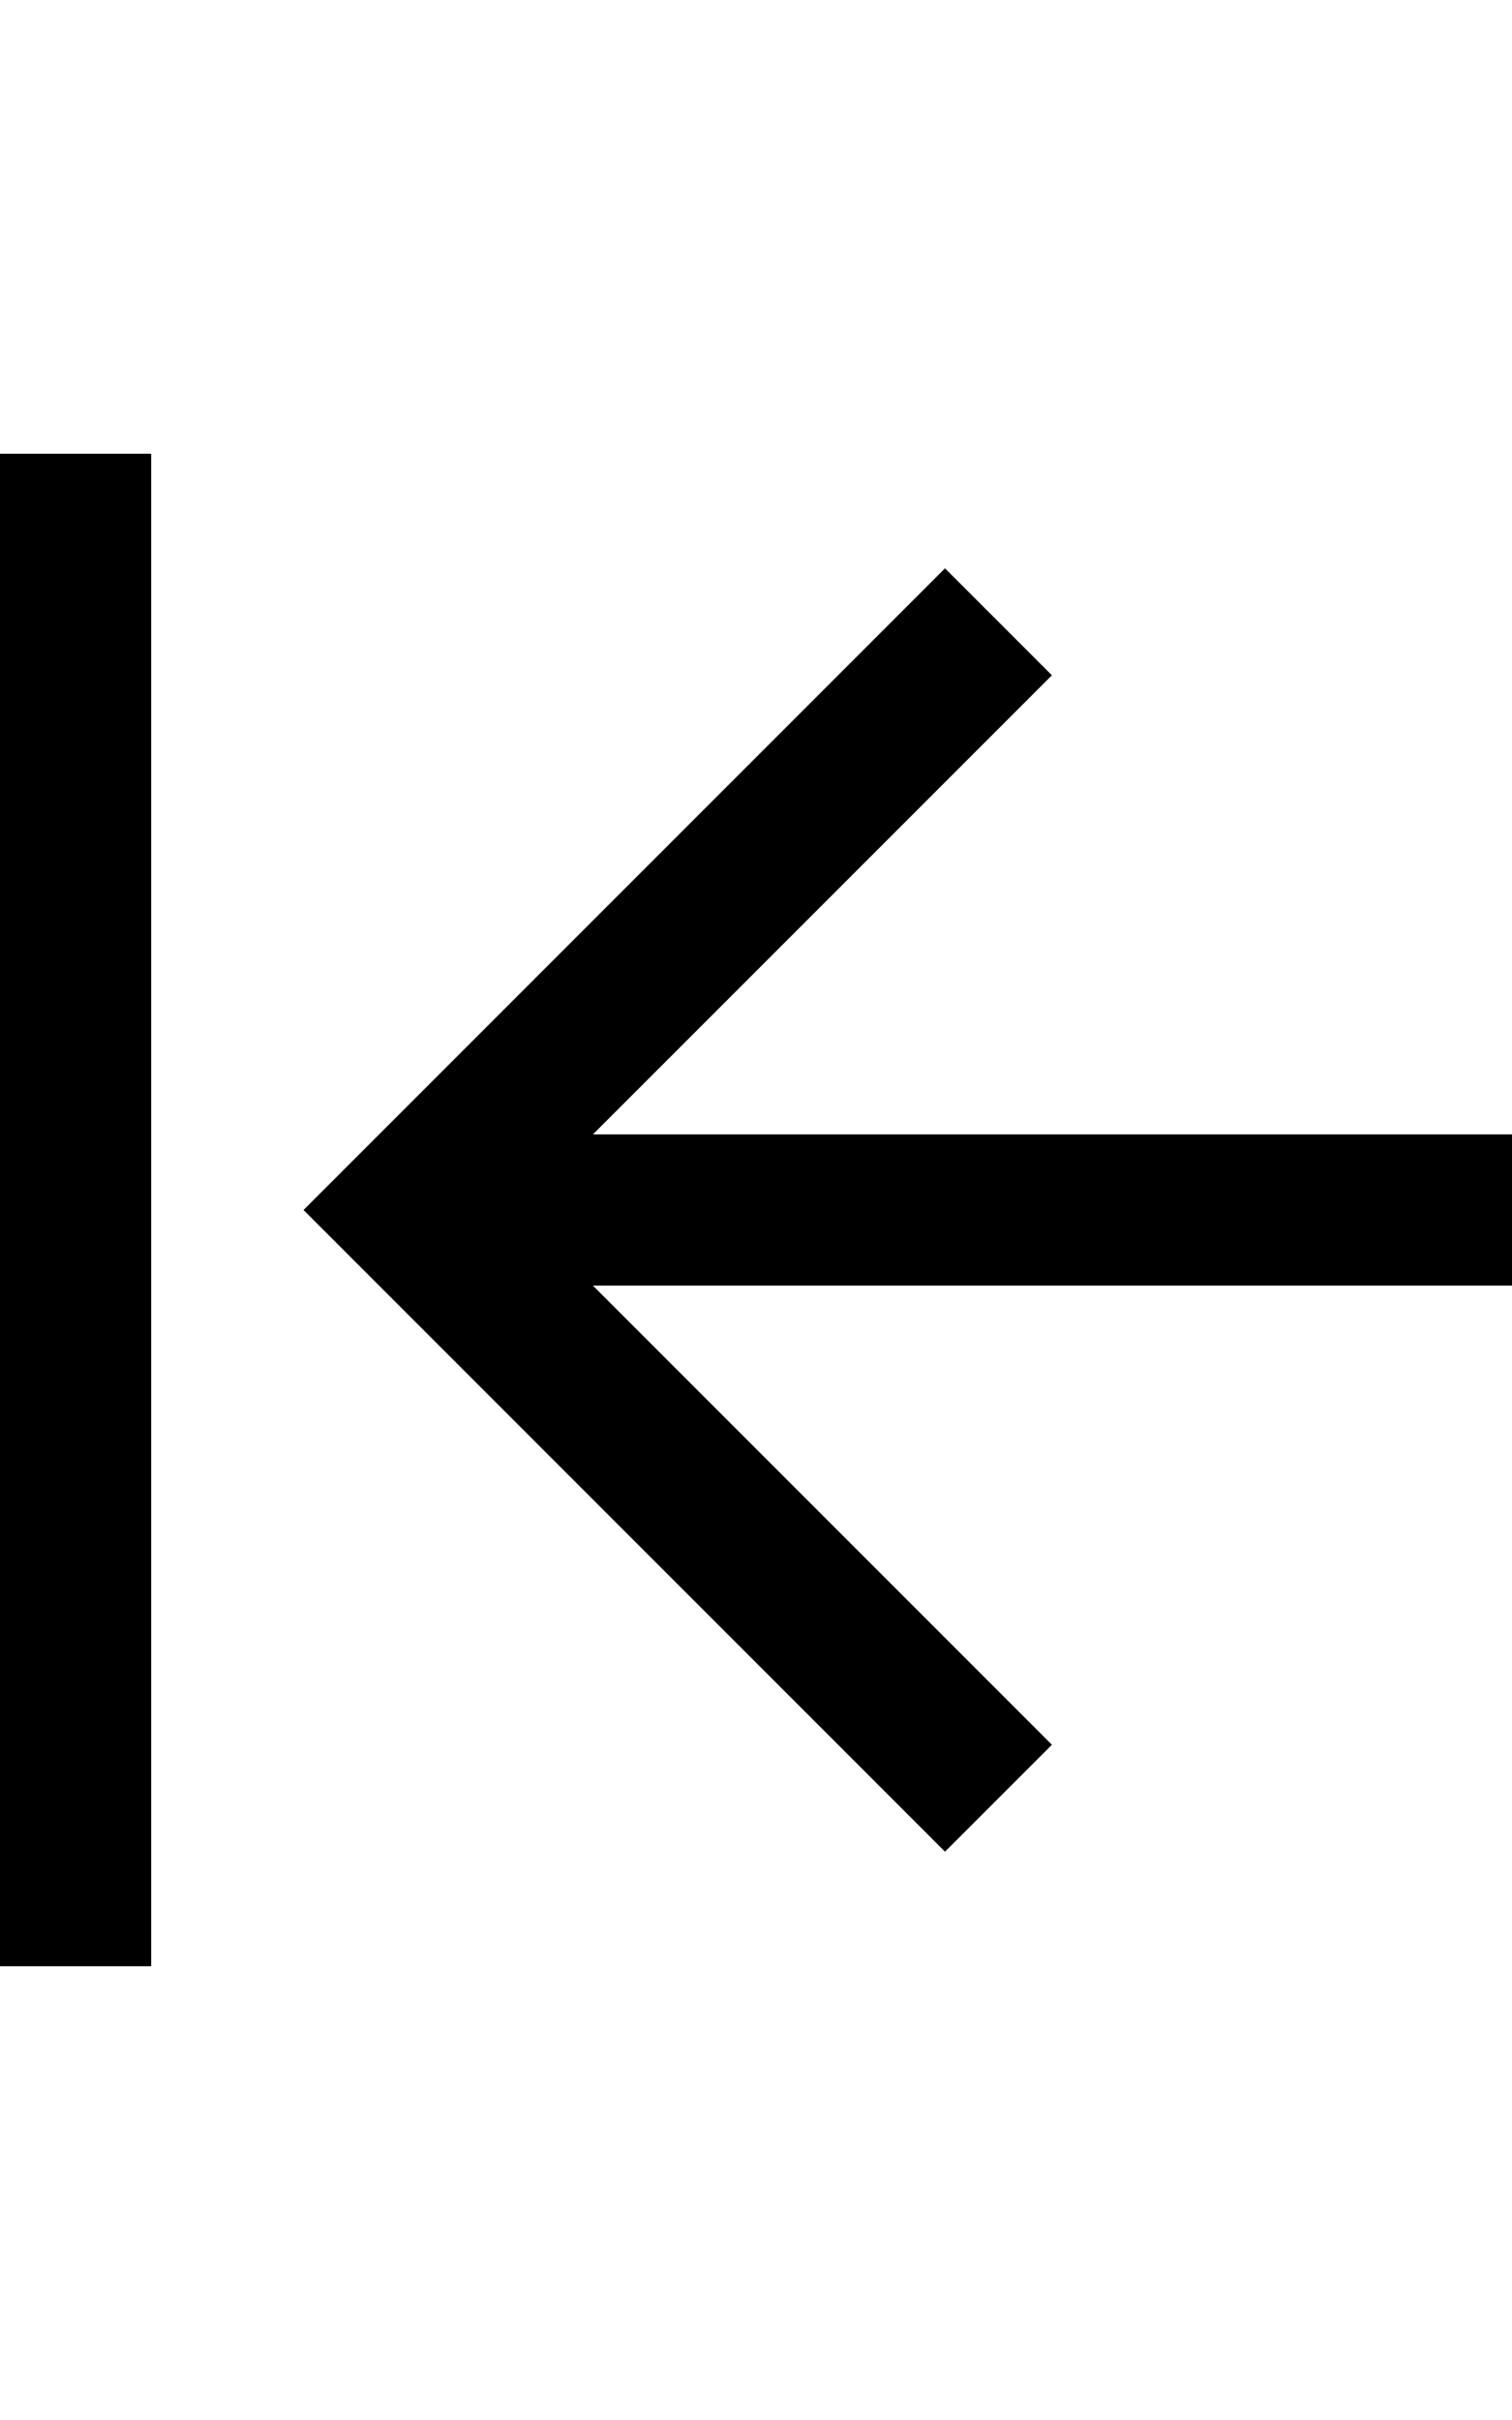 <?xml version="1.0" encoding="utf-8"?>
<!-- Generator: Adobe Illustrator 23.0.0, SVG Export Plug-In . SVG Version: 6.00 Build 0)  -->
<svg version="1.2" baseProfile="tiny" id="レイヤー_1"
	 xmlns="http://www.w3.org/2000/svg" xmlns:xlink="http://www.w3.org/1999/xlink" x="0px" y="0px" viewBox="0 0 320 512"
	 xml:space="preserve">
<path d="M0,96v320h32V96H0z M320,272H125.49l97.14,97.14L200,391.76L64.24,256L200,120.24l22.63,22.63L125.49,240H320V272z"/>
</svg>
